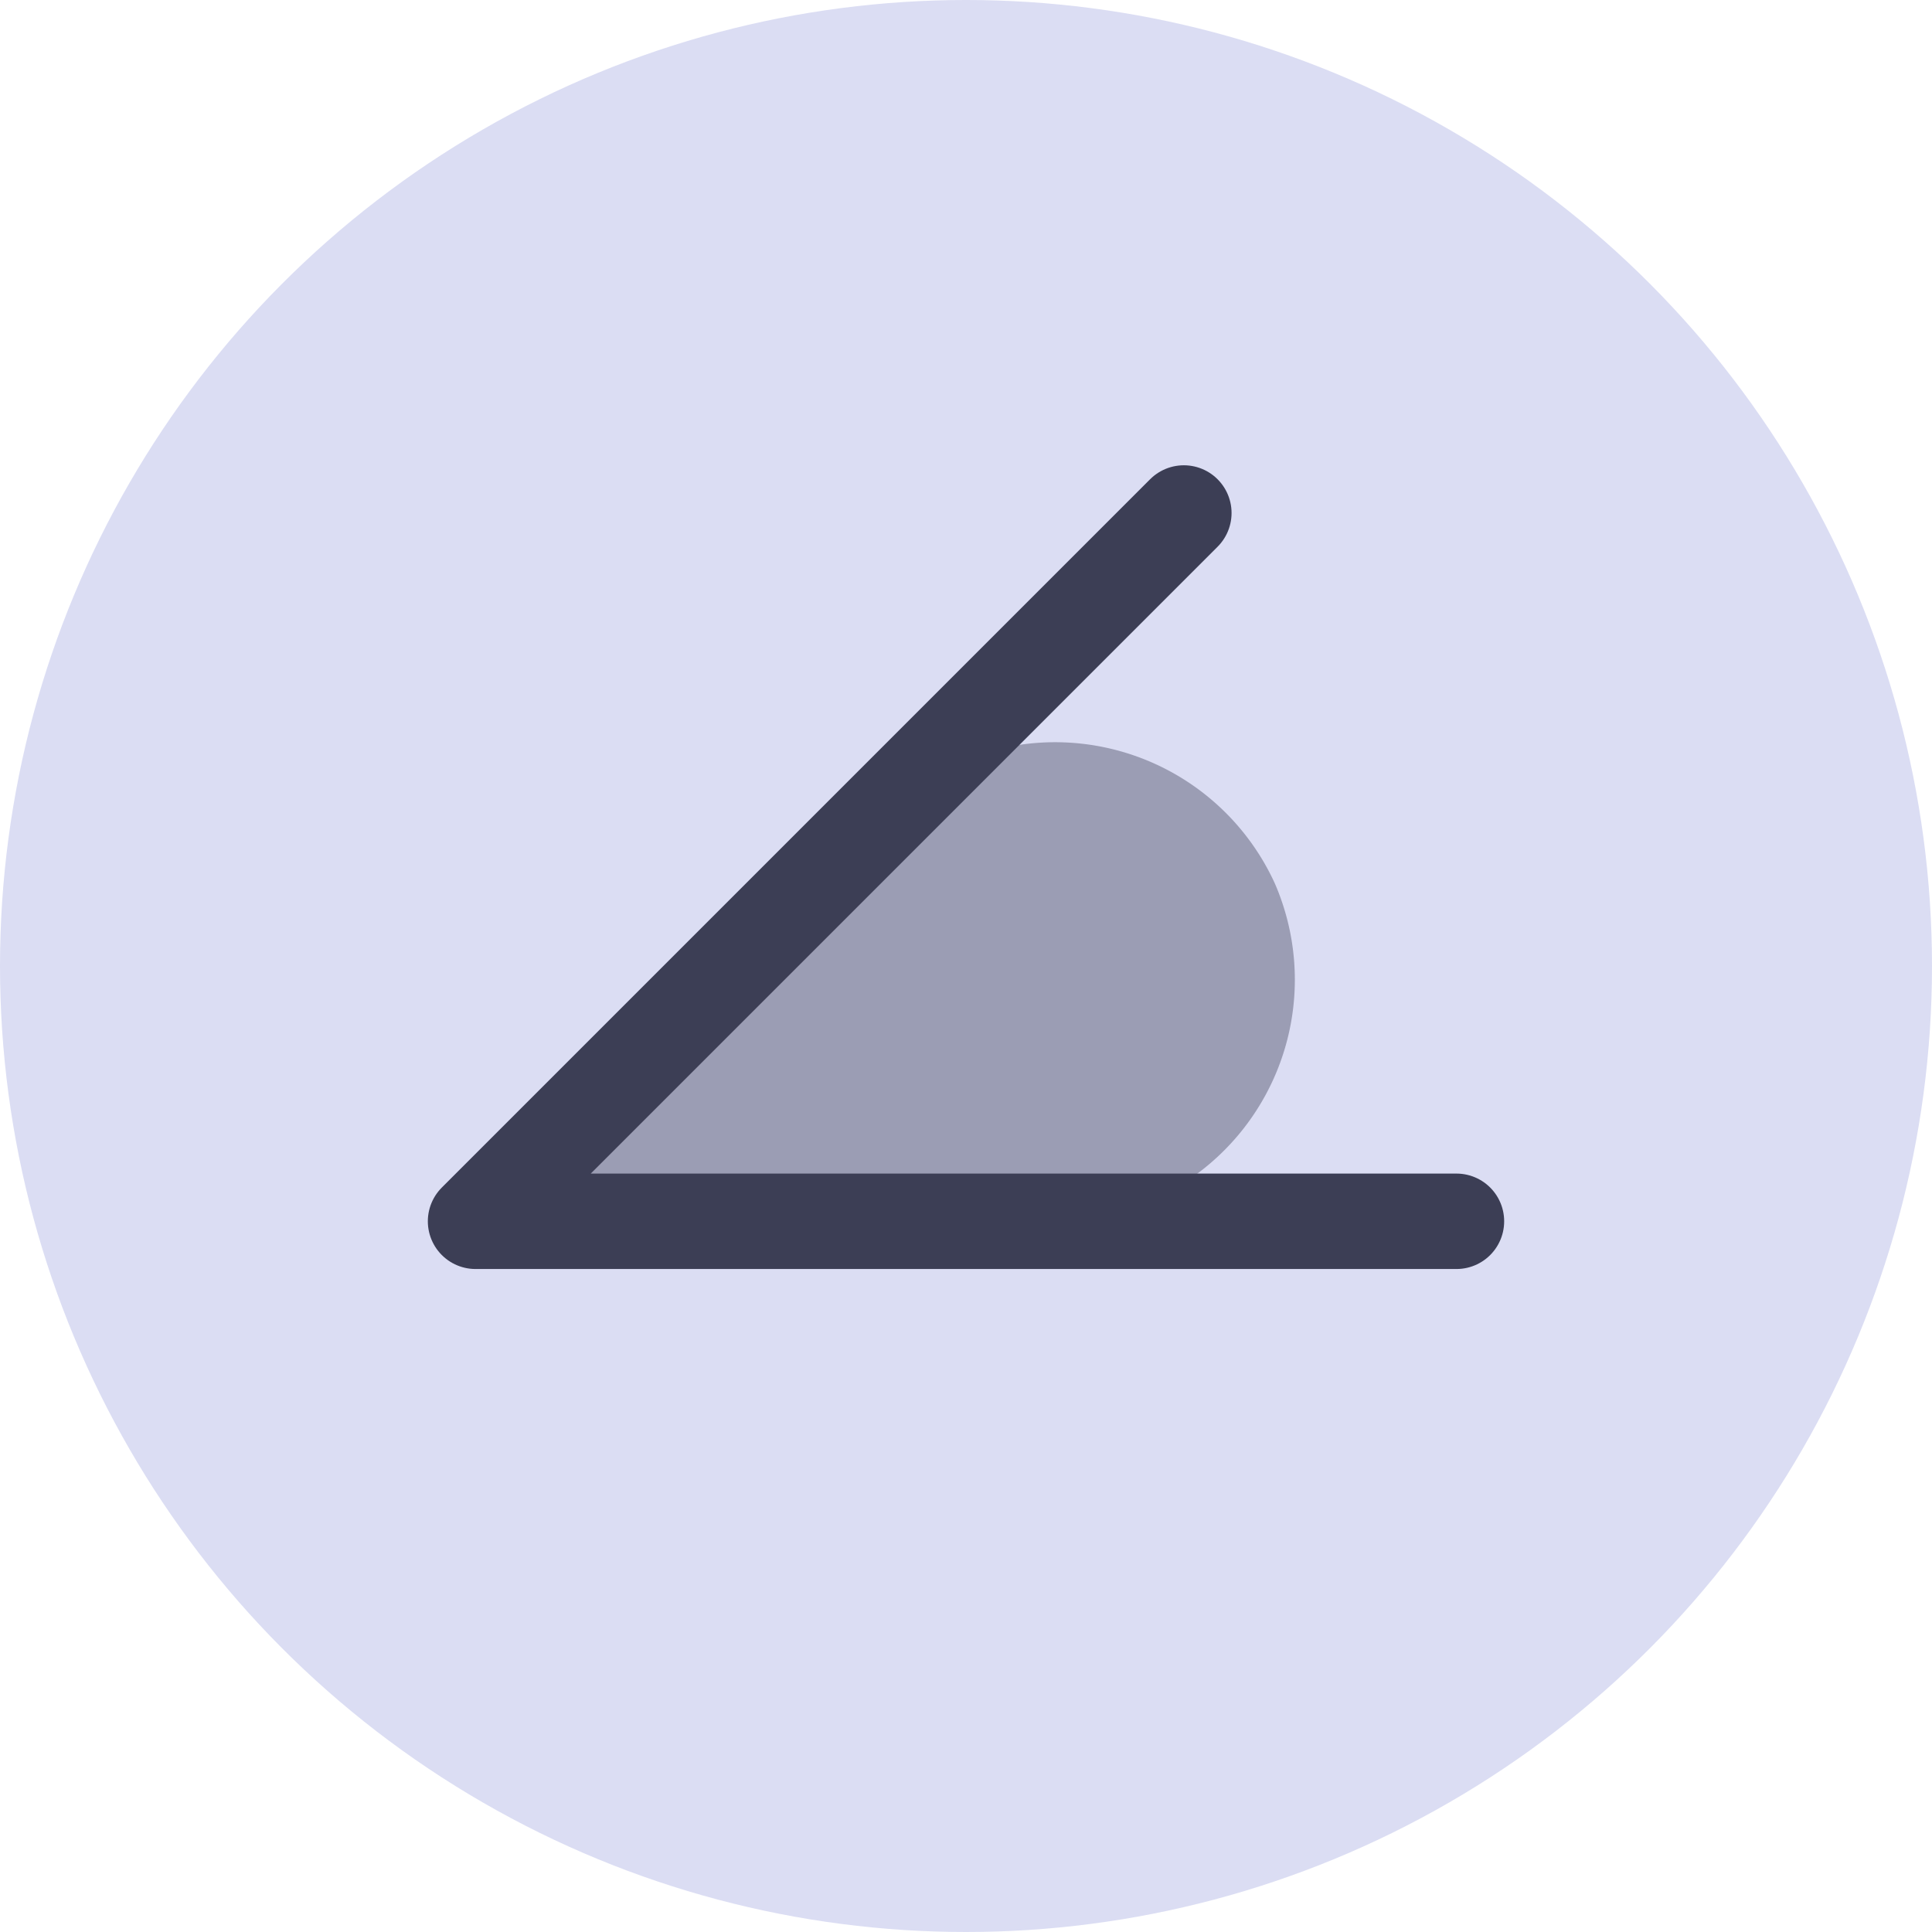 <svg xmlns="http://www.w3.org/2000/svg" xmlns:xlink="http://www.w3.org/1999/xlink" viewBox="0 0 47.98 47.98"><defs><style>.cls-1{isolation:isolate;}.cls-2{fill:#dbddf3;}.cls-3{fill:#3c3e55;opacity:0.4;}.cls-4{fill:none;stroke-linecap:round;stroke-linejoin:round;stroke-width:2.37px;mix-blend-mode:luminosity;stroke:url(#degrade_claro_6);}</style><linearGradient id="degrade_claro_6" x1="10.62" y1="21.53" x2="37.36" y2="21.53" gradientUnits="userSpaceOnUse"><stop offset="0" stop-color="#3c3e55"/><stop offset="1" stop-color="#3c3e55"/></linearGradient></defs><title>inclinacion boton sup</title><g class="cls-1"><g id="Capa_2" data-name="Capa 2"><g id="Capa_115" data-name="Capa 115"><circle class="cls-2" cx="23.99" cy="23.99" r="23.99"/><path class="cls-3" d="M26.2,30.33H11.81L22,20.15a6,6,0,0,1,9.66,1.79h0A6,6,0,0,1,26.2,30.33Z"/><polyline class="cls-4" points="36.17 30.33 11.81 30.33 29.4 12.74"/></g></g></g></svg>